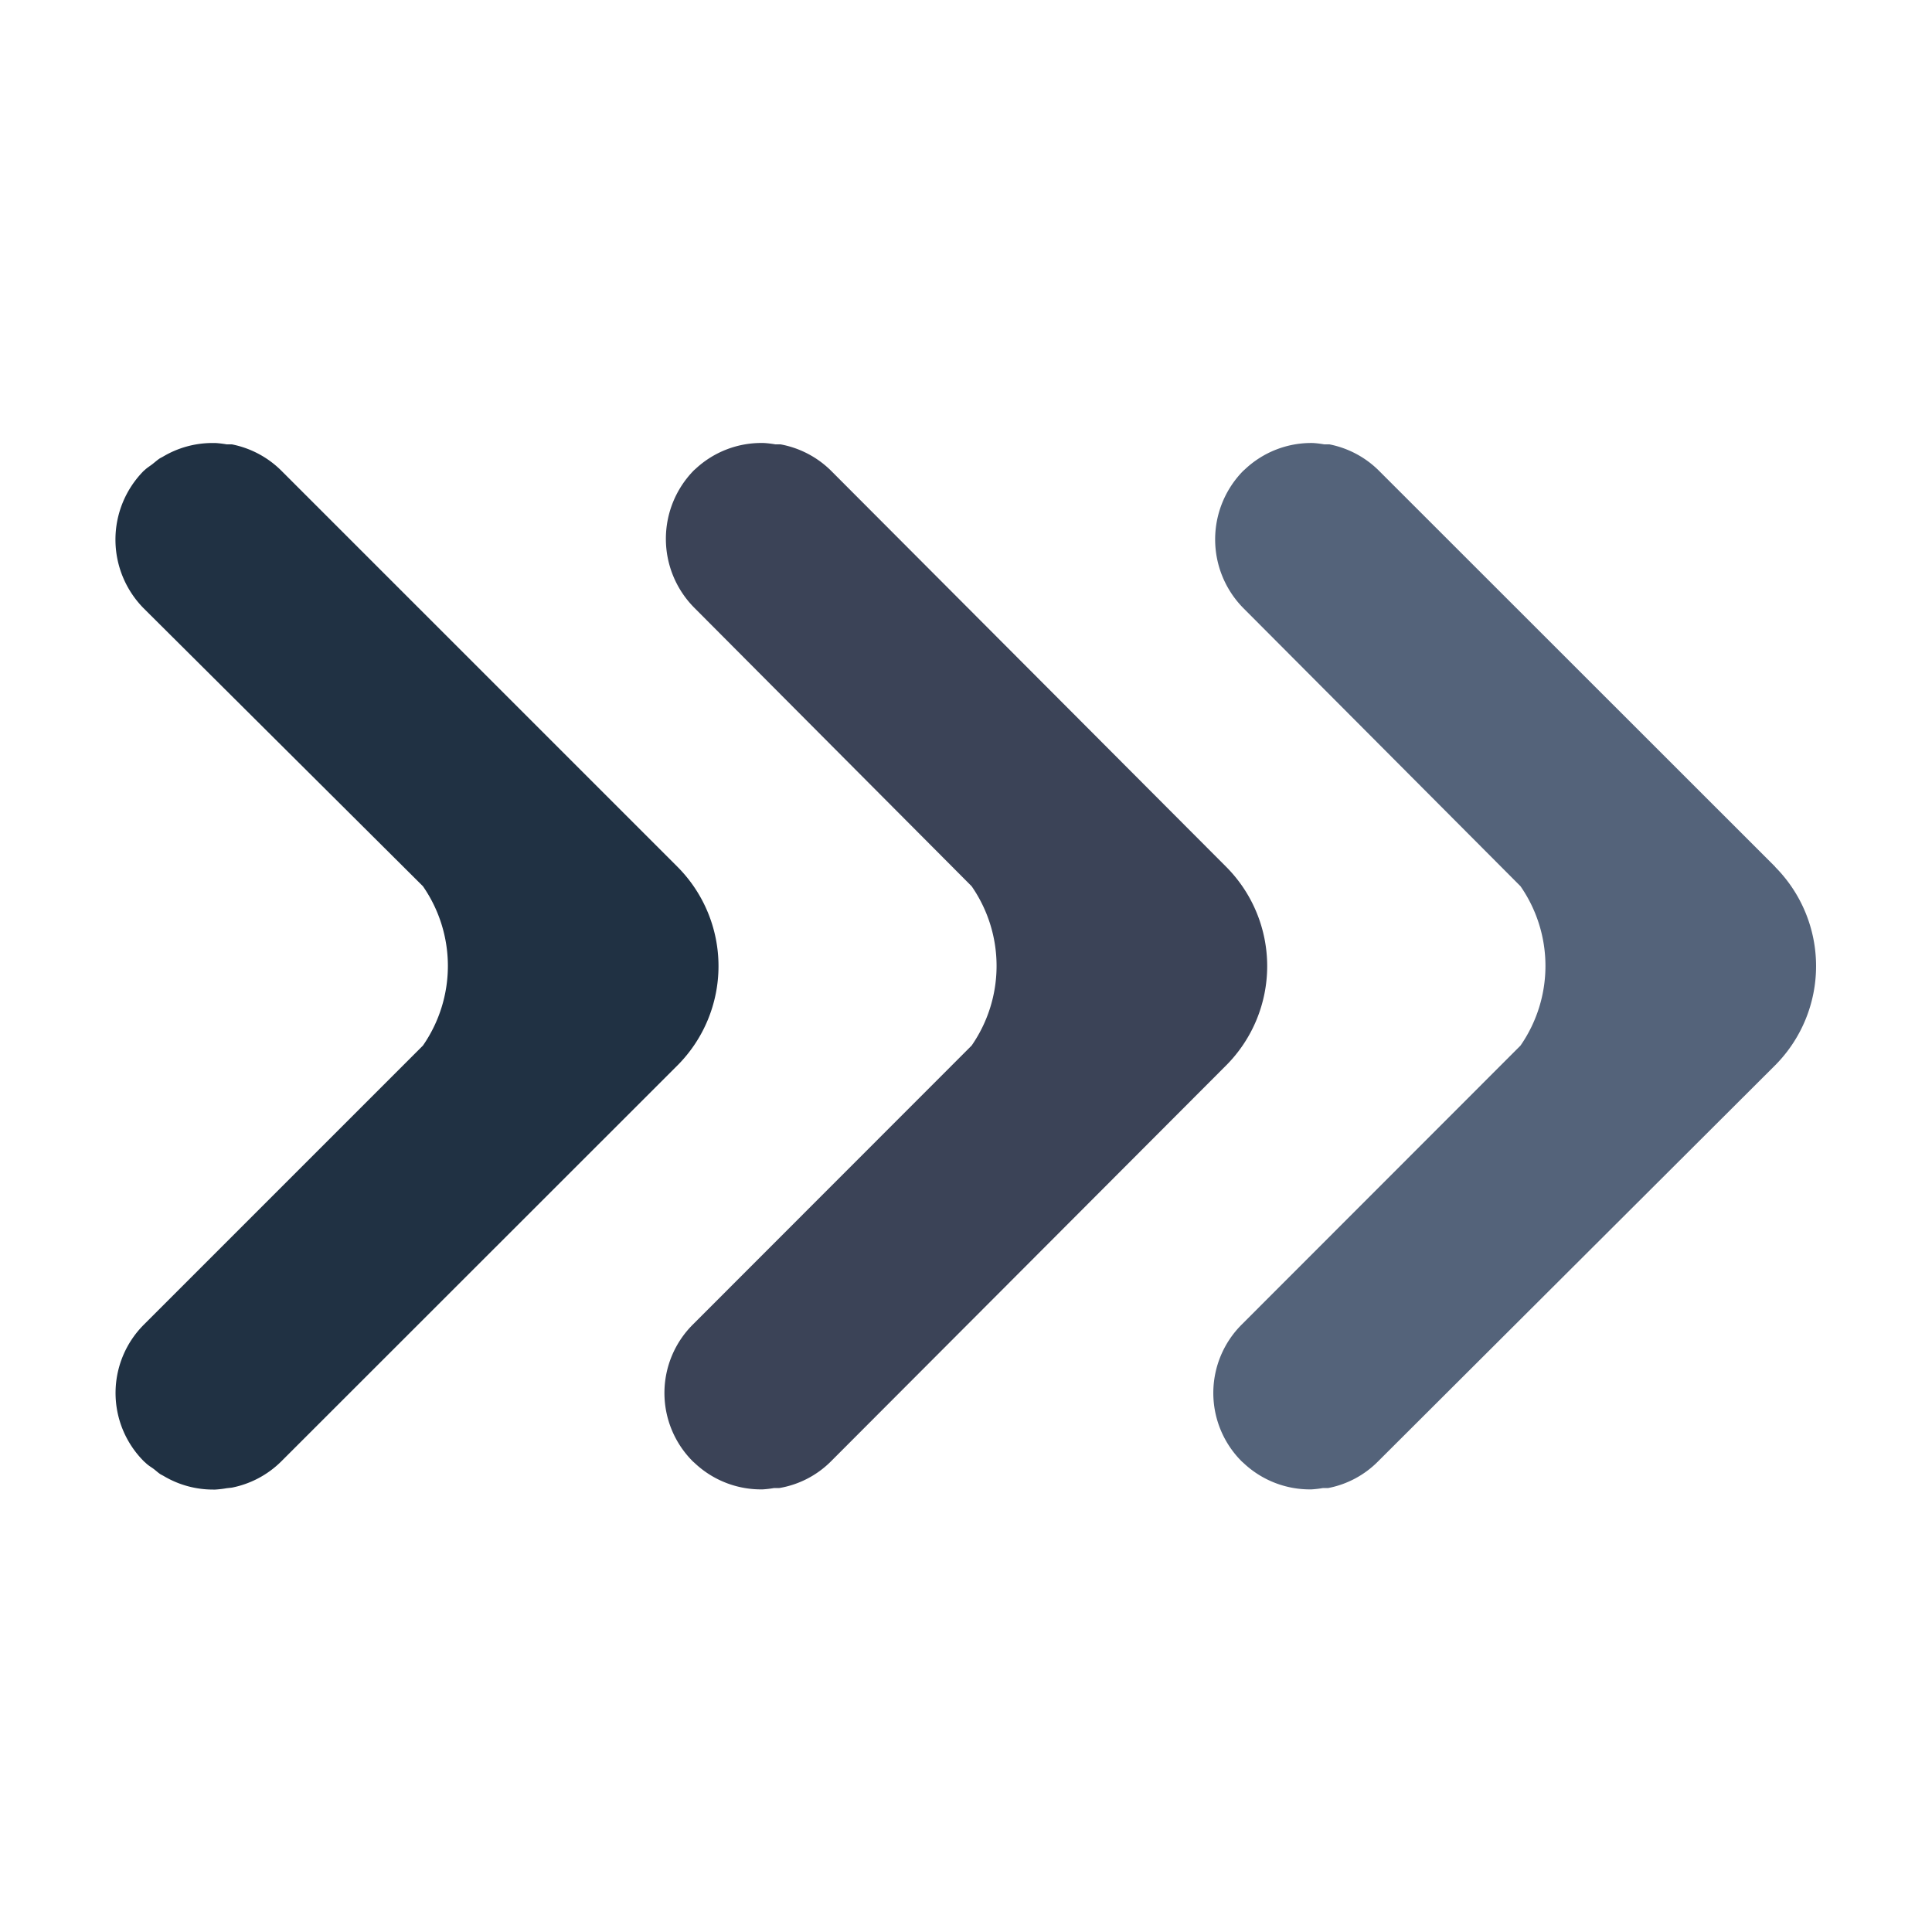 <svg xmlns="http://www.w3.org/2000/svg" width="100" height="100" viewBox="0 0 100 100"><defs><style>.a{fill:#54637a;}.b{fill:#203143;}.c{fill:#3b4357;}</style></defs><title>Zeichenfläche 1 Kopie 2</title><path class="a" d="M91.88,44.86,71.36,24.35A5,5,0,0,0,68.81,23l-.27,0a5.18,5.18,0,0,0-.58-.07h0a5,5,0,0,0-3.53,1.37h0l-.08.07a5.06,5.06,0,0,0,0,7.1L78.7,45.87a7.23,7.23,0,0,1,0,8.25L64.28,68.55a5,5,0,0,0,0,7.1l.08.07h0a5,5,0,0,0,3.53,1.37h0a5.17,5.17,0,0,0,.59-.07l.27,0a4.94,4.94,0,0,0,2.56-1.36L91.88,55.14a7.28,7.28,0,0,0,0-10.27Z"/><path class="b" d="M14.55,75.65,35.07,55.14a7.28,7.28,0,0,0,0-10.27L14.55,24.35A5,5,0,0,0,12,23l-.27,0a5.19,5.19,0,0,0-.58-.07H11a5,5,0,0,0-2.57.71l-.15.08c-.14.09-.27.21-.4.31s-.25.17-.37.28l0,0h0l-.08.07a5.06,5.06,0,0,0,0,7.1L21.89,45.87a7.23,7.23,0,0,1,0,8.25L7.46,68.55a5,5,0,0,0,0,7.1l.08.07h0l0,0c.11.11.24.19.37.28s.26.22.4.31l.15.08a5,5,0,0,0,2.57.71h.11a5.17,5.17,0,0,0,.59-.07L12,77A5,5,0,0,0,14.55,75.65Z"/><path class="c" d="M43,75.65,63.47,55.14a7.28,7.28,0,0,0,0-10.27L43,24.35A5,5,0,0,0,40.4,23l-.27,0a5.18,5.18,0,0,0-.58-.07h0A5,5,0,0,0,36,24.27h0l-.08.07a5.06,5.06,0,0,0,0,7.1L50.29,45.87a7.23,7.23,0,0,1,0,8.25L35.87,68.55a5,5,0,0,0,0,7.1l.08.07h0a5,5,0,0,0,3.53,1.37h0a5.17,5.17,0,0,0,.59-.07l.27,0A4.94,4.94,0,0,0,43,75.65Z"/></svg>